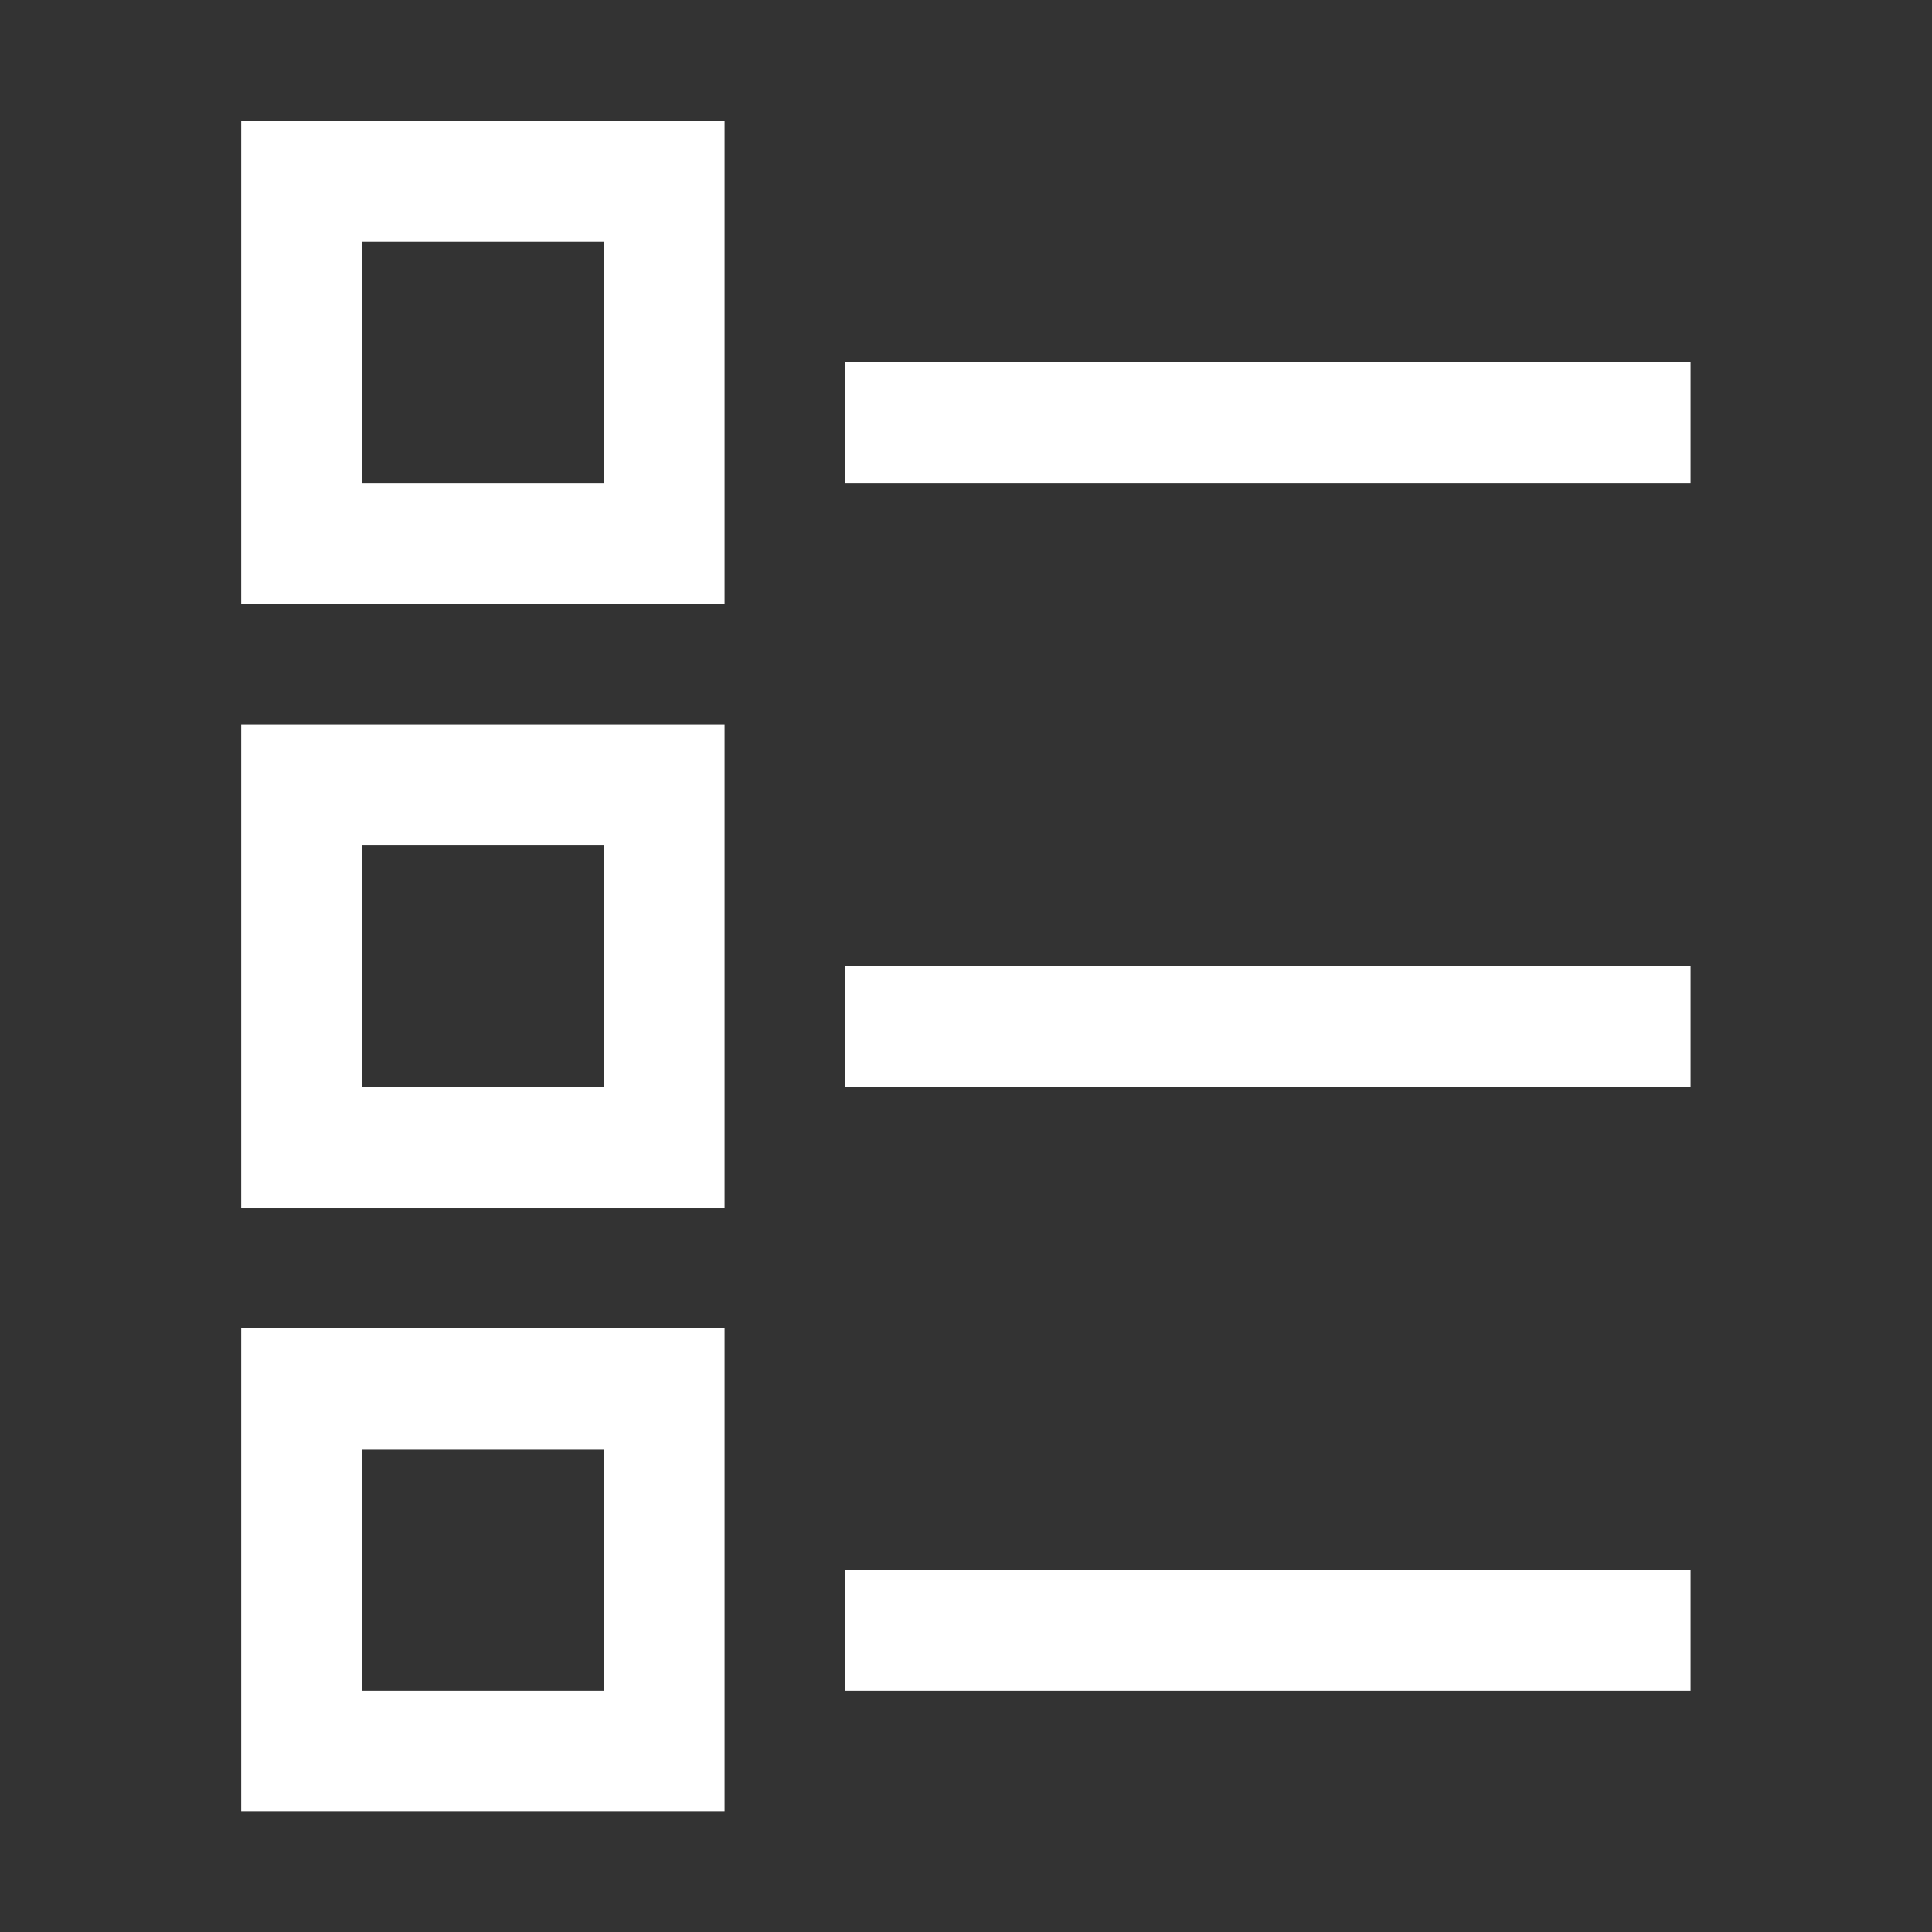 <?xml version="1.0" encoding="UTF-8"?>
<!-- Created with Inkscape (http://www.inkscape.org/) -->
<svg width="16" height="16" version="1.1" viewBox="0 0 4.233 4.233" xml:space="preserve" xmlns="http://www.w3.org/2000/svg"><rect x="0" y="0" width="4.233" height="4.233" fill="#333333" stroke="none"/><g fill="none" stroke="#ffffff" stroke-width=".265"><rect x=".661" y=".397" width=".794" height=".794"/><rect x=".661" y="1.72" width=".794" height=".794"/><rect x=".661" y="3.043" width=".794" height=".794"/><path d="m1.852 0.926 1.852-4.32e-6"/><path d="m1.852 2.249 1.852-4.05e-5"/><path d="m1.852 3.572 1.852-4.66e-5"/></g></svg>
